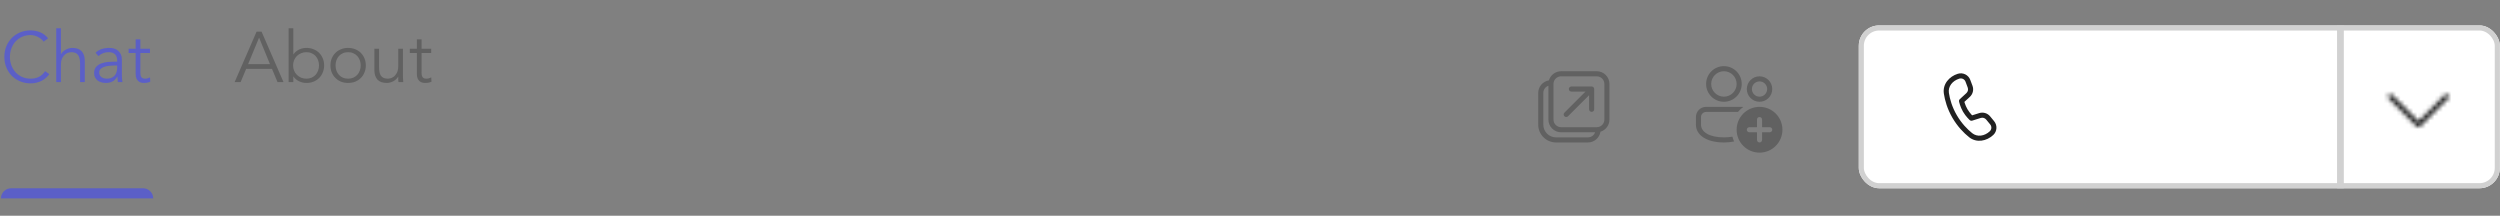 <svg width="591" height="51" viewBox="0 0 591 51" fill="none" xmlns="http://www.w3.org/2000/svg">
<rect x="0" y="0" width="591" height="51" fill="#808080" stroke="none"/>
<path d="M11.656 17.52C11.454 17.823 11.202 18.109 10.899 18.378C10.607 18.648 10.27 18.884 9.888 19.086C9.507 19.276 9.091 19.428 8.642 19.54C8.204 19.652 7.738 19.709 7.244 19.709C6.358 19.709 5.533 19.552 4.769 19.237C4.017 18.923 3.36 18.491 2.799 17.941C2.249 17.379 1.817 16.717 1.502 15.954C1.188 15.19 1.031 14.354 1.031 13.445C1.031 12.535 1.188 11.699 1.502 10.936C1.817 10.172 2.249 9.515 2.799 8.965C3.36 8.404 4.017 7.966 4.769 7.652C5.533 7.338 6.358 7.18 7.244 7.18C7.985 7.18 8.726 7.326 9.467 7.618C10.208 7.91 10.842 8.393 11.37 9.066L10.309 9.858C10.186 9.667 10.017 9.476 9.804 9.285C9.591 9.095 9.344 8.926 9.063 8.78C8.794 8.634 8.502 8.516 8.187 8.427C7.873 8.337 7.559 8.292 7.244 8.292C6.481 8.292 5.796 8.432 5.19 8.713C4.584 8.993 4.068 9.37 3.641 9.841C3.226 10.312 2.906 10.863 2.681 11.491C2.457 12.109 2.344 12.76 2.344 13.445C2.344 14.129 2.457 14.786 2.681 15.415C2.906 16.032 3.226 16.577 3.641 17.048C4.068 17.52 4.584 17.896 5.19 18.176C5.796 18.457 6.481 18.597 7.244 18.597C7.559 18.597 7.868 18.569 8.171 18.513C8.485 18.457 8.788 18.361 9.08 18.227C9.383 18.092 9.664 17.913 9.922 17.688C10.191 17.452 10.438 17.16 10.663 16.812L11.656 17.52ZM13.291 6.675H14.403V12.788H14.436C14.56 12.575 14.717 12.378 14.908 12.198C15.099 12.019 15.312 11.867 15.548 11.744C15.784 11.609 16.03 11.508 16.289 11.441C16.558 11.362 16.822 11.323 17.08 11.323C18.09 11.323 18.837 11.592 19.32 12.131C19.802 12.659 20.044 13.416 20.044 14.404V19.405H18.932V15.044C18.932 14.169 18.781 13.501 18.478 13.04C18.175 12.569 17.613 12.333 16.794 12.333C16.738 12.333 16.581 12.356 16.322 12.4C16.064 12.445 15.789 12.569 15.497 12.771C15.217 12.973 14.964 13.276 14.739 13.68C14.515 14.084 14.403 14.646 14.403 15.364V19.405H13.291V6.675ZM27.127 15.482C26.847 15.482 26.493 15.499 26.066 15.533C25.651 15.555 25.247 15.622 24.854 15.735C24.472 15.836 24.141 15.998 23.86 16.223C23.591 16.448 23.456 16.756 23.456 17.149C23.456 17.407 23.507 17.632 23.608 17.823C23.72 18.002 23.866 18.154 24.046 18.277C24.225 18.39 24.422 18.474 24.635 18.53C24.86 18.575 25.084 18.597 25.309 18.597C25.713 18.597 26.061 18.53 26.353 18.395C26.656 18.261 26.908 18.081 27.11 17.856C27.312 17.621 27.458 17.351 27.548 17.048C27.649 16.734 27.7 16.403 27.7 16.055V15.482H27.127ZM27.7 14.573V14.371C27.7 13.012 27.026 12.333 25.679 12.333C24.759 12.333 23.956 12.642 23.271 13.259L22.598 12.468C23.338 11.704 24.45 11.323 25.932 11.323C26.313 11.323 26.678 11.379 27.026 11.491C27.385 11.604 27.694 11.777 27.952 12.013C28.211 12.238 28.418 12.524 28.575 12.872C28.733 13.22 28.811 13.635 28.811 14.118V17.637C28.811 17.941 28.822 18.261 28.845 18.597C28.878 18.923 28.912 19.192 28.946 19.405H27.868C27.834 19.215 27.806 19.007 27.784 18.782C27.773 18.558 27.767 18.339 27.767 18.126H27.733C27.408 18.653 27.021 19.035 26.572 19.271C26.134 19.495 25.595 19.608 24.955 19.608C24.607 19.608 24.27 19.557 23.945 19.456C23.619 19.366 23.327 19.226 23.069 19.035C22.822 18.833 22.62 18.592 22.463 18.311C22.317 18.019 22.244 17.682 22.244 17.301C22.244 16.661 22.407 16.161 22.732 15.802C23.069 15.431 23.484 15.156 23.978 14.977C24.483 14.797 25.017 14.685 25.578 14.64C26.151 14.595 26.673 14.573 27.144 14.573H27.7ZM35.455 12.535H33.182V17.183C33.182 17.475 33.21 17.716 33.266 17.907C33.322 18.087 33.401 18.227 33.502 18.328C33.603 18.429 33.721 18.502 33.855 18.547C34.001 18.58 34.158 18.597 34.327 18.597C34.518 18.597 34.714 18.569 34.916 18.513C35.118 18.457 35.303 18.384 35.472 18.294L35.522 19.321C35.107 19.512 34.607 19.608 34.024 19.608C33.81 19.608 33.586 19.579 33.35 19.523C33.126 19.467 32.918 19.361 32.727 19.203C32.536 19.046 32.379 18.833 32.256 18.564C32.132 18.294 32.07 17.941 32.07 17.503V12.535H30.403V11.525H32.07V9.302H33.182V11.525H35.455V12.535Z" fill="#5B5FC7"/>
<path d="M0.223 46.908C0.223 45.58 1.3 44.503 2.628 44.503H33.817C35.146 44.503 36.223 45.58 36.223 46.908V46.908H0.223V46.908Z" fill="#5B5FC7"/>
<path d="M58.651 15.162H63.821L61.245 8.898L58.651 15.162ZM56.883 19.405H55.469L60.655 7.484H61.834L67.02 19.405H65.606L64.292 16.273H58.197L56.883 19.405ZM75.415 15.465C75.415 15.027 75.342 14.618 75.196 14.236C75.062 13.854 74.865 13.523 74.607 13.242C74.349 12.962 74.034 12.743 73.664 12.586C73.305 12.417 72.895 12.333 72.435 12.333C71.975 12.333 71.553 12.417 71.172 12.586C70.79 12.743 70.459 12.962 70.178 13.242C69.898 13.523 69.679 13.854 69.522 14.236C69.364 14.618 69.286 15.027 69.286 15.465C69.286 15.903 69.364 16.313 69.522 16.695C69.679 17.076 69.898 17.407 70.178 17.688C70.459 17.969 70.79 18.193 71.172 18.361C71.553 18.519 71.975 18.597 72.435 18.597C72.895 18.597 73.305 18.519 73.664 18.361C74.034 18.193 74.349 17.969 74.607 17.688C74.865 17.407 75.062 17.076 75.196 16.695C75.342 16.313 75.415 15.903 75.415 15.465ZM68.225 6.675H69.336V12.838H69.37C69.55 12.569 69.763 12.339 70.01 12.148C70.257 11.957 70.515 11.8 70.784 11.677C71.054 11.553 71.329 11.463 71.61 11.407C71.901 11.351 72.177 11.323 72.435 11.323C73.052 11.323 73.613 11.43 74.119 11.643C74.635 11.845 75.078 12.131 75.449 12.502C75.819 12.872 76.106 13.31 76.308 13.815C76.521 14.32 76.628 14.87 76.628 15.465C76.628 16.06 76.521 16.61 76.308 17.115C76.106 17.621 75.819 18.058 75.449 18.429C75.078 18.799 74.635 19.091 74.119 19.305C73.613 19.507 73.052 19.608 72.435 19.608C72.177 19.608 71.901 19.579 71.61 19.523C71.329 19.467 71.054 19.378 70.784 19.254C70.515 19.131 70.257 18.973 70.01 18.782C69.763 18.592 69.55 18.361 69.37 18.092H69.336V19.405H68.225V6.675ZM85.272 15.465C85.272 15.027 85.198 14.618 85.053 14.236C84.918 13.854 84.721 13.523 84.463 13.242C84.205 12.962 83.891 12.743 83.52 12.586C83.161 12.417 82.751 12.333 82.291 12.333C81.831 12.333 81.415 12.417 81.045 12.586C80.686 12.743 80.377 12.962 80.119 13.242C79.872 13.523 79.675 13.854 79.529 14.236C79.395 14.618 79.327 15.027 79.327 15.465C79.327 15.903 79.395 16.313 79.529 16.695C79.675 17.076 79.872 17.407 80.119 17.688C80.377 17.969 80.686 18.193 81.045 18.361C81.415 18.519 81.831 18.597 82.291 18.597C82.751 18.597 83.161 18.519 83.52 18.361C83.891 18.193 84.205 17.969 84.463 17.688C84.721 17.407 84.918 17.076 85.053 16.695C85.198 16.313 85.272 15.903 85.272 15.465ZM86.484 15.465C86.484 16.06 86.377 16.61 86.164 17.115C85.962 17.621 85.676 18.058 85.305 18.429C84.935 18.799 84.491 19.091 83.975 19.305C83.47 19.507 82.908 19.608 82.291 19.608C81.685 19.608 81.124 19.507 80.607 19.305C80.102 19.091 79.664 18.799 79.294 18.429C78.923 18.058 78.631 17.621 78.418 17.115C78.216 16.61 78.115 16.06 78.115 15.465C78.115 14.87 78.216 14.32 78.418 13.815C78.631 13.31 78.923 12.872 79.294 12.502C79.664 12.131 80.102 11.845 80.607 11.643C81.124 11.43 81.685 11.323 82.291 11.323C82.908 11.323 83.47 11.43 83.975 11.643C84.491 11.845 84.935 12.131 85.305 12.502C85.676 12.872 85.962 13.31 86.164 13.815C86.377 14.32 86.484 14.87 86.484 15.465ZM94.192 19.405C94.17 19.192 94.153 18.985 94.142 18.782C94.142 18.569 94.142 18.356 94.142 18.143H94.108C93.985 18.356 93.827 18.552 93.637 18.732C93.446 18.912 93.233 19.069 92.997 19.203C92.761 19.327 92.508 19.422 92.239 19.49C91.981 19.568 91.723 19.608 91.464 19.608C90.454 19.608 89.707 19.344 89.225 18.816C88.742 18.277 88.501 17.514 88.501 16.526V11.525H89.612V15.886C89.612 16.324 89.646 16.711 89.713 17.048C89.781 17.385 89.893 17.671 90.05 17.907C90.218 18.131 90.437 18.305 90.707 18.429C90.987 18.541 91.335 18.597 91.751 18.597C91.807 18.597 91.964 18.575 92.222 18.53C92.48 18.485 92.75 18.361 93.03 18.159C93.322 17.957 93.581 17.654 93.805 17.25C94.029 16.846 94.142 16.285 94.142 15.566V11.525H95.253V17.671C95.253 17.884 95.259 18.154 95.27 18.479C95.292 18.805 95.315 19.114 95.337 19.405H94.192ZM101.933 12.535H99.659V17.183C99.659 17.475 99.687 17.716 99.743 17.907C99.8 18.087 99.878 18.227 99.979 18.328C100.08 18.429 100.198 18.502 100.333 18.547C100.479 18.58 100.636 18.597 100.804 18.597C100.995 18.597 101.192 18.569 101.394 18.513C101.596 18.457 101.781 18.384 101.949 18.294L102 19.321C101.584 19.512 101.085 19.608 100.501 19.608C100.288 19.608 100.063 19.579 99.828 19.523C99.603 19.467 99.395 19.361 99.205 19.203C99.014 19.046 98.857 18.833 98.733 18.564C98.61 18.294 98.548 17.941 98.548 17.503V12.535H96.881V11.525H98.548V9.302H99.659V11.525H101.933V12.535Z" fill="#616161"/>
<g clip-path="url(#clip0_5231_12183)">
<path d="M371.474 20.447C371.141 20.447 370.872 20.716 370.872 21.049C370.872 21.381 371.141 21.65 371.474 21.65H374.814L369.827 26.637C369.592 26.872 369.592 27.253 369.827 27.488C370.062 27.723 370.442 27.723 370.677 27.488L375.664 22.5V25.841C375.664 26.173 375.934 26.442 376.266 26.442C376.598 26.442 376.867 26.173 376.867 25.841V21.049C376.867 20.716 376.598 20.447 376.266 20.447H371.474ZM375.383 33.678C376.884 33.678 378.128 32.578 378.353 31.14C379.582 30.762 380.476 29.618 380.476 28.265V19.846C380.476 18.185 379.129 16.839 377.469 16.839H369.049C367.682 16.839 366.528 17.752 366.163 19.001C364.731 19.231 363.637 20.473 363.637 21.97V29.468C363.637 31.793 365.521 33.678 367.846 33.678H375.383ZM364.839 21.97C364.839 21.184 365.342 20.516 366.042 20.268V28.265C366.042 29.926 367.389 31.272 369.049 31.272H377.084C376.836 31.973 376.168 32.475 375.383 32.475H367.846C366.186 32.475 364.839 31.129 364.839 29.468V21.97ZM369.049 18.042H377.469C378.465 18.042 379.273 18.849 379.273 19.846V28.265C379.273 29.262 378.465 30.069 377.469 30.069H369.049C368.053 30.069 367.245 29.262 367.245 28.265V19.846C367.245 18.849 368.053 18.042 369.049 18.042Z" fill="#616161"/>
</g>
<g clip-path="url(#clip1_5231_12183)">
<path d="M411.743 25.258C411.867 25.258 411.99 25.268 412.109 25.286C411.64 25.622 411.216 26.017 410.849 26.461H403.324C402.659 26.461 402.121 27 402.121 27.664V29.468C402.121 31.16 404.019 32.475 407.533 32.475C408.276 32.475 408.946 32.416 409.542 32.308C409.642 32.703 409.778 33.084 409.947 33.447C409.222 33.598 408.414 33.678 407.533 33.678C403.429 33.678 400.918 31.939 400.918 29.468V27.664C400.918 26.335 401.995 25.258 403.324 25.258H411.743ZM418.96 21.049C418.96 22.709 417.613 24.056 415.953 24.056C414.292 24.056 412.946 22.709 412.946 21.049C412.946 19.388 414.292 18.042 415.953 18.042C417.613 18.042 418.96 19.388 418.96 21.049ZM415.953 19.244C414.956 19.244 414.149 20.052 414.149 21.049C414.149 22.045 414.956 22.853 415.953 22.853C416.949 22.853 417.757 22.045 417.757 21.049C417.757 20.052 416.949 19.244 415.953 19.244ZM407.533 15.636C409.858 15.636 411.743 17.521 411.743 19.846C411.743 22.171 409.858 24.056 407.533 24.056C405.208 24.056 403.324 22.171 403.324 19.846C403.324 17.521 405.208 15.636 407.533 15.636ZM407.533 16.839C405.873 16.839 404.526 18.185 404.526 19.846C404.526 21.506 405.873 22.853 407.533 22.853C409.194 22.853 410.54 21.506 410.54 19.846C410.54 18.185 409.194 16.839 407.533 16.839ZM421.365 30.671C421.365 33.66 418.942 36.083 415.953 36.083C412.963 36.083 410.54 33.66 410.54 30.671C410.54 27.682 412.963 25.258 415.953 25.258C418.942 25.258 421.365 27.682 421.365 30.671ZM416.554 28.265C416.554 27.933 416.285 27.664 415.953 27.664C415.621 27.664 415.351 27.933 415.351 28.265V30.069H413.547C413.215 30.069 412.946 30.339 412.946 30.671C412.946 31.003 413.215 31.272 413.547 31.272H415.351V33.076C415.351 33.408 415.621 33.678 415.953 33.678C416.285 33.678 416.554 33.408 416.554 33.076V31.272H418.358C418.69 31.272 418.96 31.003 418.96 30.671C418.96 30.339 418.69 30.069 418.358 30.069H416.554V28.265Z" fill="#616161"/>
</g>
<g clip-path="url(#clip2_5231_12183)">
<g clip-path="url(#clip3_5231_12183)">
<path d="M439.414 10.825C439.414 8.168 441.568 6.014 444.225 6.014H552.475V44.503H444.225C441.568 44.503 439.414 42.349 439.414 39.692V10.825Z" fill="white"/>
<path d="M460.72 21.96C460.49 20.449 461.557 19.089 463.187 18.59C463.788 18.407 464.427 18.722 464.648 19.31L465.17 20.705C465.342 21.164 465.218 21.682 464.857 22.013L463.302 23.439C463.147 23.582 463.078 23.797 463.12 24.004L463.134 24.067C463.142 24.104 463.155 24.157 463.172 24.224C463.206 24.356 463.258 24.543 463.331 24.765C463.475 25.207 463.705 25.801 464.048 26.395C464.391 26.988 464.79 27.485 465.101 27.831C465.257 28.005 465.392 28.143 465.49 28.239C465.539 28.287 465.579 28.324 465.607 28.351L465.655 28.395C465.813 28.535 466.033 28.582 466.235 28.518L468.247 27.885C468.715 27.738 469.225 27.889 469.537 28.268L470.489 29.424C470.885 29.905 470.838 30.612 470.382 31.037C469.135 32.2 467.42 32.438 466.226 31.479C465.075 30.554 463.721 29.18 462.589 27.235C461.455 25.285 460.941 23.422 460.72 21.96ZM464.38 24.083L465.67 22.899C466.393 22.236 466.641 21.201 466.297 20.283L465.774 18.888C465.331 17.704 464.044 17.07 462.835 17.44C460.812 18.059 459.187 19.874 459.531 22.141C459.771 23.724 460.326 25.737 461.549 27.84C462.768 29.934 464.228 31.416 465.473 32.417C467.262 33.854 469.651 33.363 471.203 31.917C472.123 31.058 472.217 29.632 471.417 28.66L470.465 27.503C469.842 26.746 468.821 26.443 467.886 26.738L466.216 27.263C466.152 27.197 466.077 27.118 465.996 27.028C465.722 26.722 465.379 26.293 465.09 25.793C464.801 25.293 464.602 24.782 464.474 24.391C464.436 24.275 464.405 24.172 464.38 24.083Z" fill="#212121"/>
<path d="M552.477 6.014H586.154C588.811 6.014 590.965 8.168 590.965 10.825V39.692C590.965 42.349 588.811 44.503 586.154 44.503H552.477V6.014Z" fill="white"/>
<mask id="mask0_5231_12183" style="mask-type:luminance" maskUnits="userSpaceOnUse" x="559" y="13" width="25" height="25">
<path d="M578.761 22.427C578.997 22.661 578.997 23.042 578.763 23.277L572.19 29.874C571.931 30.133 571.511 30.133 571.252 29.874L564.679 23.277C564.445 23.042 564.446 22.661 564.681 22.427C564.916 22.192 565.297 22.193 565.531 22.428L571.721 28.64L577.911 22.428C578.145 22.193 578.526 22.192 578.761 22.427Z" fill="white"/>
</mask>
<g mask="url(#mask0_5231_12183)">
<rect x="559.691" y="13.231" width="24.056" height="24.056" fill="#242424"/>
</g>
<rect x="552.477" y="6.014" width="1.604" height="38.489" fill="#D1D1D1"/>
</g>
</g>
<rect x="440.015" y="6.615" width="150.347" height="37.286" rx="4.21" stroke="#D1D1D1" stroke-width="1.203"/>
<defs>
<clipPath id="clip0_5231_12183">
<rect width="38.489" height="38.489" fill="white" transform="translate(352.812 6.014)"/>
</clipPath>
<clipPath id="clip1_5231_12183">
<rect width="38.489" height="38.489" fill="white" transform="translate(391.301 6.014)"/>
</clipPath>
<clipPath id="clip2_5231_12183">
<rect x="439.414" y="6.014" width="151.55" height="38.489" rx="4.811" fill="white"/>
</clipPath>
<clipPath id="clip3_5231_12183">
<rect width="151.55" height="38.489" fill="white" transform="translate(439.414 6.014)"/>
</clipPath>
</defs>
</svg>
